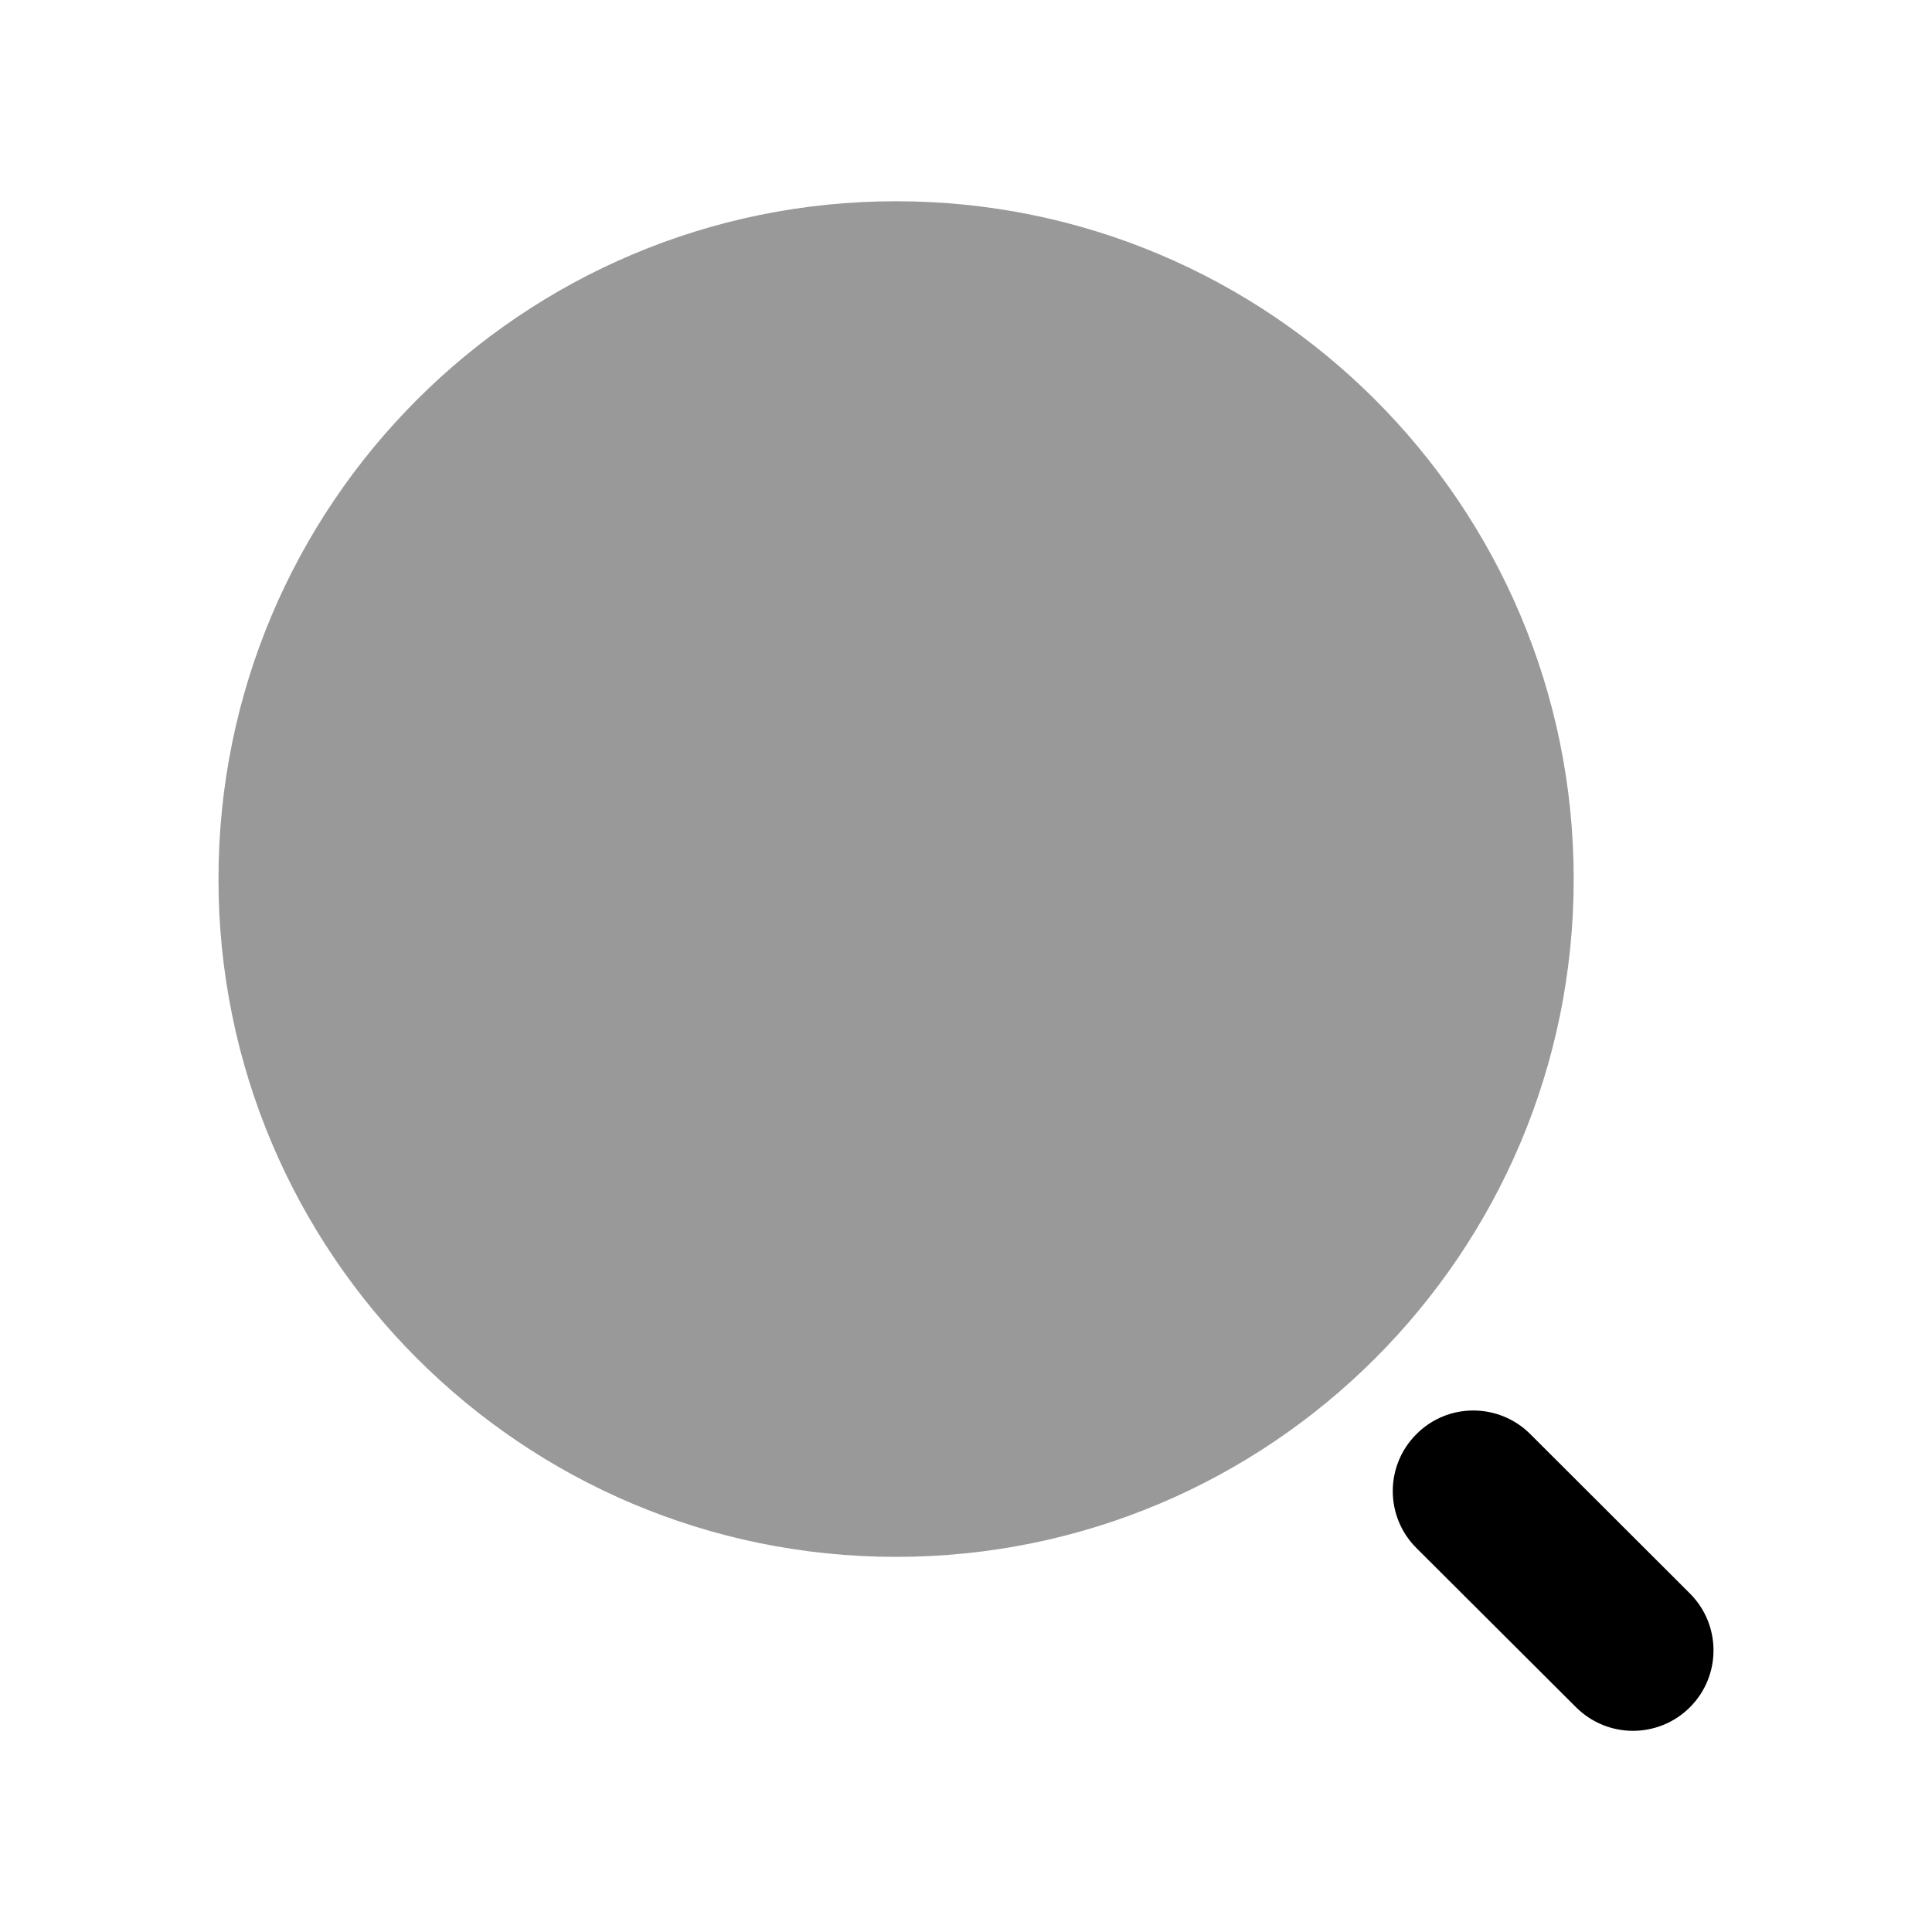<svg width="24" height="24" viewBox="0 0 24 24" fill="none" xmlns="http://www.w3.org/2000/svg">
<path opacity="0.4" fill-rule="evenodd" clip-rule="evenodd" d="M11.131 2.5C6.482 2.5 2.714 6.27 2.714 10.92C2.714 15.57 6.482 19.34 11.131 19.34C15.78 19.34 19.549 15.57 19.549 10.92C19.549 6.27 15.78 2.5 11.131 2.5Z" fill="black"/>
<path fill-rule="evenodd" clip-rule="evenodd" d="M20.991 19.793L19.009 17.814C18.617 17.424 17.983 17.424 17.595 17.816C17.203 18.207 17.204 18.841 17.596 19.231L19.579 21.209C19.774 21.403 20.03 21.501 20.285 21.501C20.541 21.501 20.799 21.403 20.994 21.207C21.384 20.816 21.383 20.183 20.991 19.793Z" fill="black"/>
</svg>